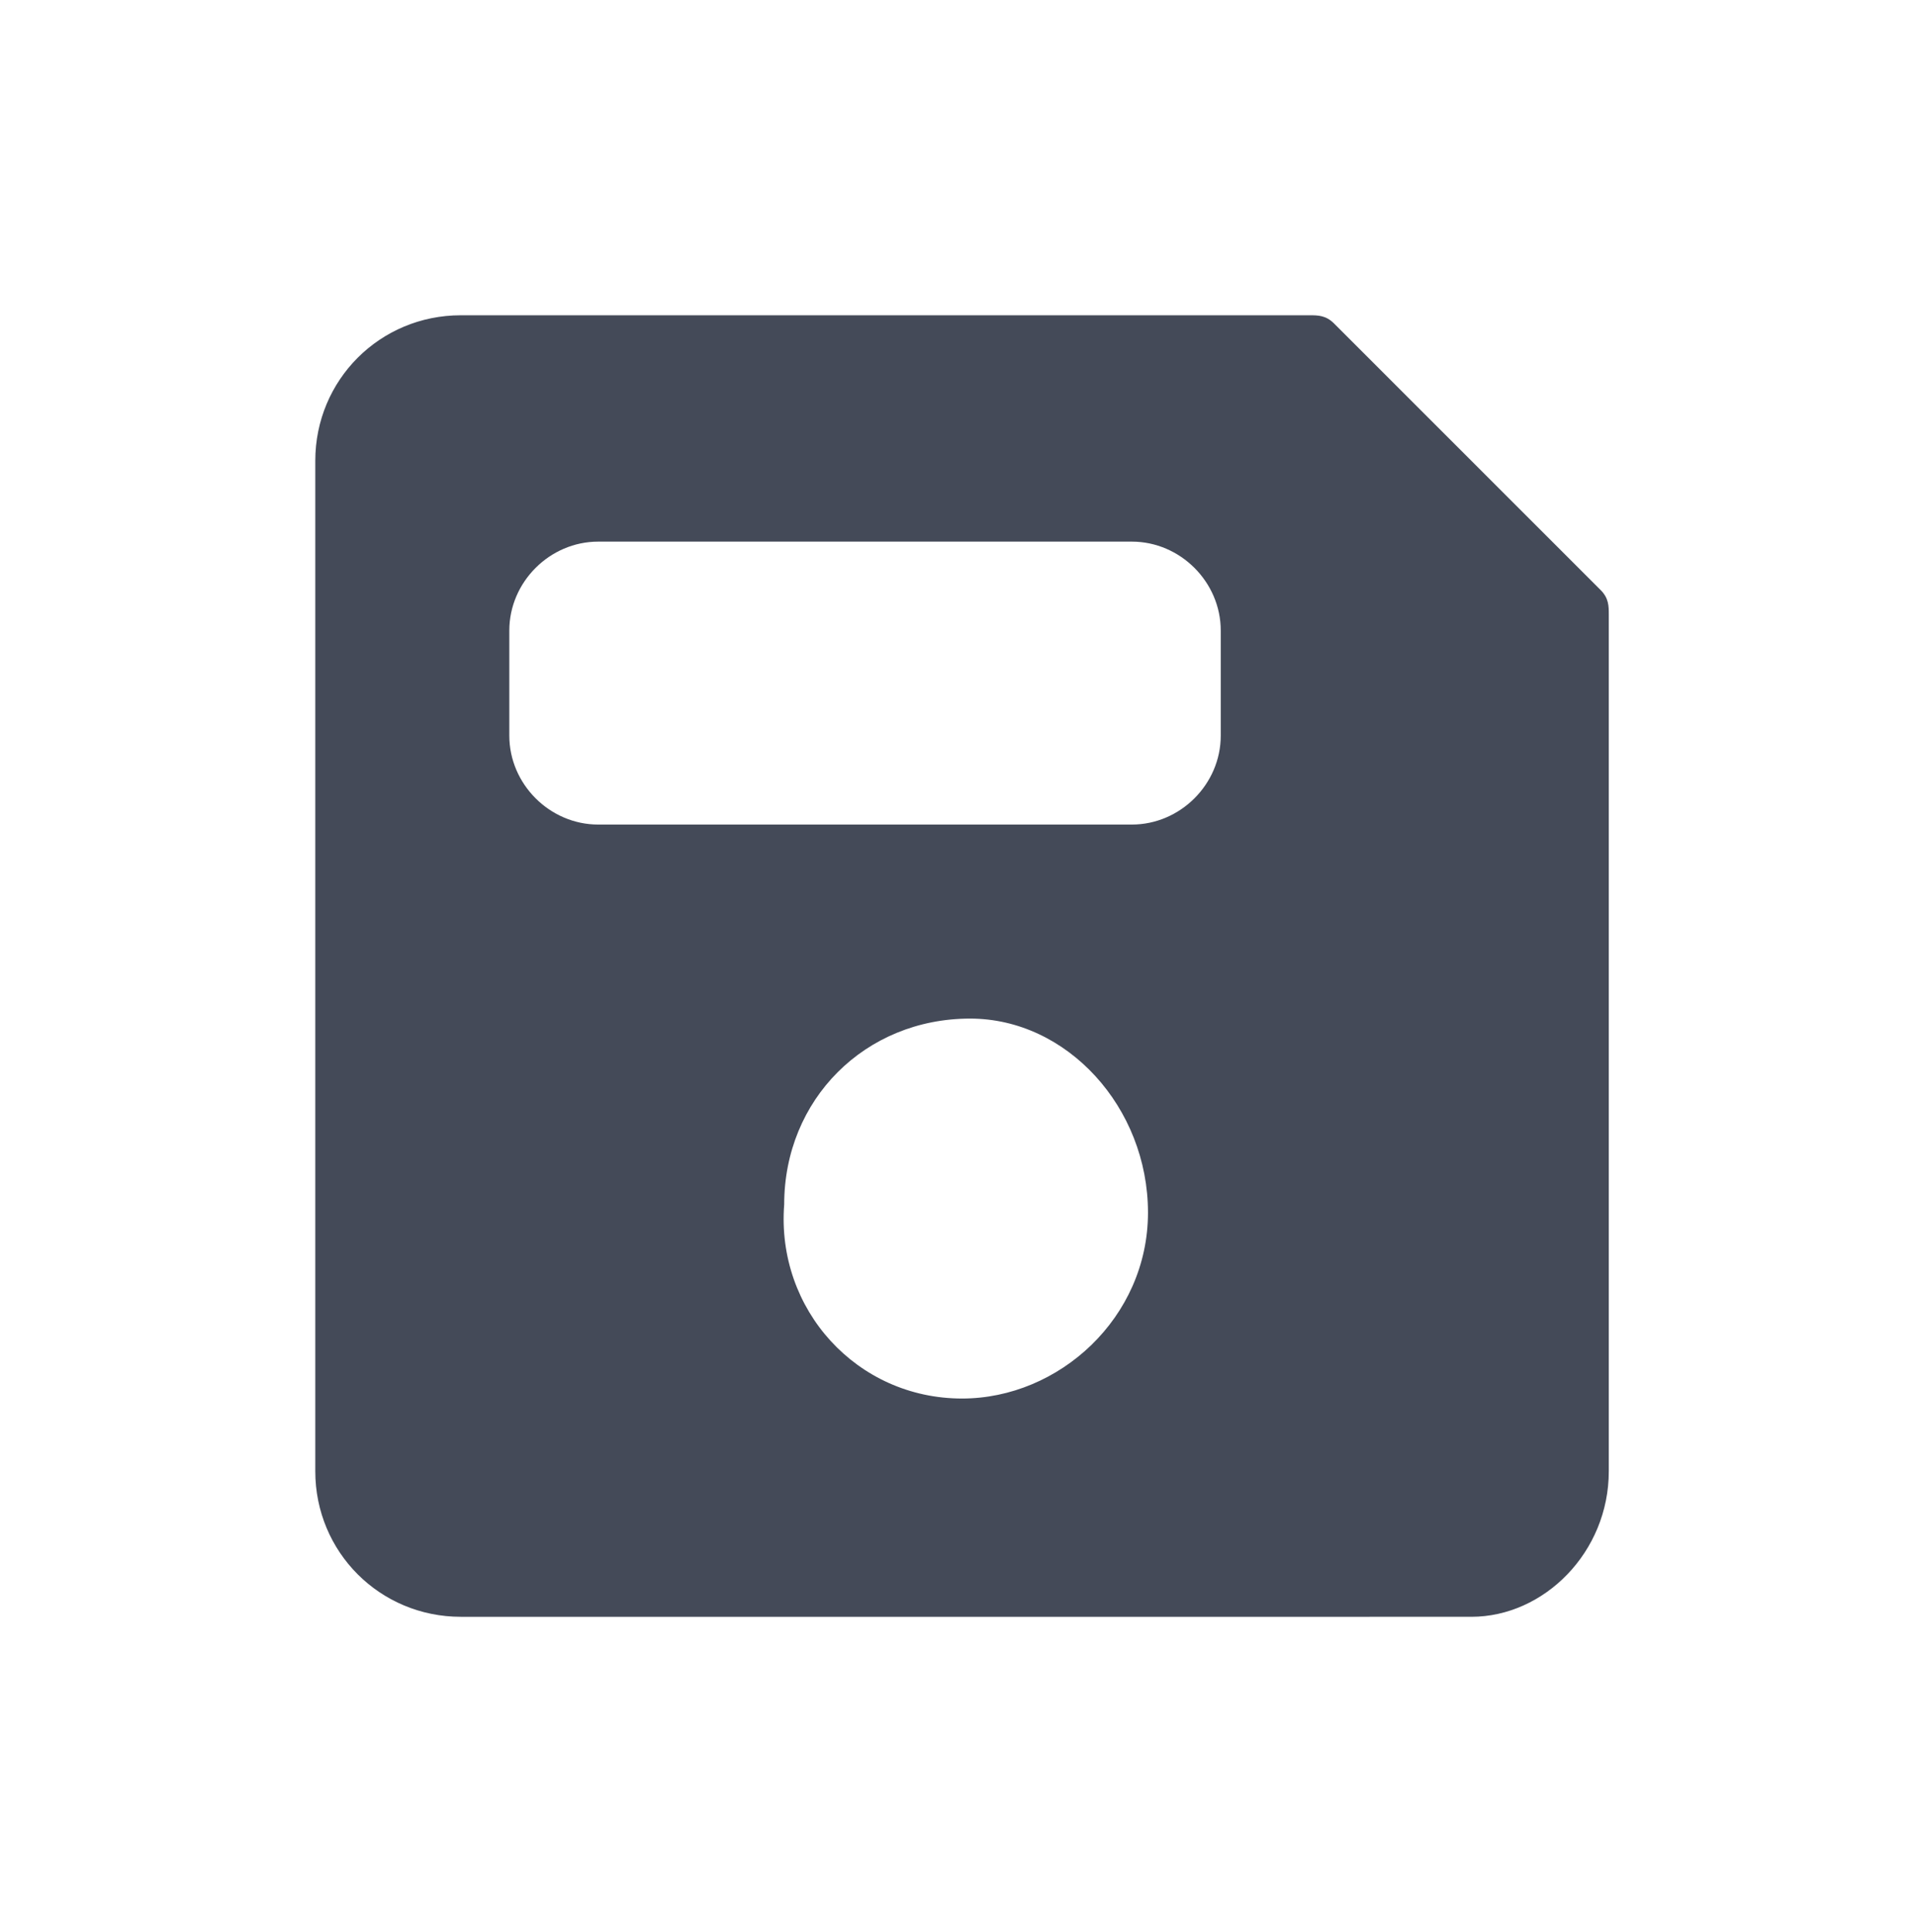 <?xml version="1.0" encoding="utf-8"?>
<!-- Generator: Adobe Illustrator 21.0.2, SVG Export Plug-In . SVG Version: 6.00 Build 0)  -->
<svg version="1.1" id="Layer_1" xmlns="http://www.w3.org/2000/svg" xmlns:xlink="http://www.w3.org/1999/xlink" x="0px" y="0px"
	 viewBox="0 0 23.7 23.9" style="enable-background:new 0 0 23.7 23.9;" xml:space="preserve">
<style type="text/css">
	.st0{fill:#606060;}
	.st1{fill-rule:evenodd;clip-rule:evenodd;fill:#EFEFEF;}
	.st2{fill:#747B87;}
	.st3{fill:#444A58;}
	.st4{fill-rule:evenodd;clip-rule:evenodd;fill:#444A58;}
	.st5{fill:#444A57;}
	.st6{fill:none;}
</style>
<path class="st3" d="M11.9,20c-2.1,0-4.1,0-6.2,0c-1,0-1.8-0.8-1.8-1.8c0-4.2,0-8.4,0-12.5c0-1,0.8-1.8,1.8-1.8c3.5,0,7,0,10.5,0
	c0.1,0,0.2,0,0.3,0.1c1.1,1.1,2.2,2.2,3.3,3.3c0.1,0.1,0.1,0.2,0.1,0.3c0,3.5,0,7.1,0,10.6c0,1-0.8,1.8-1.7,1.8
	C16,20,13.9,20,11.9,20 M14,6.7H7.4c-0.6,0-1.1,0.5-1.1,1.1v1.3c0,0.6,0.5,1.1,1.1,1.1H14c0.6,0,1.1-0.5,1.1-1.1V7.8
	C15.1,7.2,14.6,6.7,14,6.7 M11.9,17.3c1.2,0,2.3-1,2.3-2.3c0-1.3-1-2.4-2.2-2.4c-1.3,0-2.3,1-2.3,2.3C9.6,16.2,10.6,17.3,11.9,17.3"
	/>
</svg>
